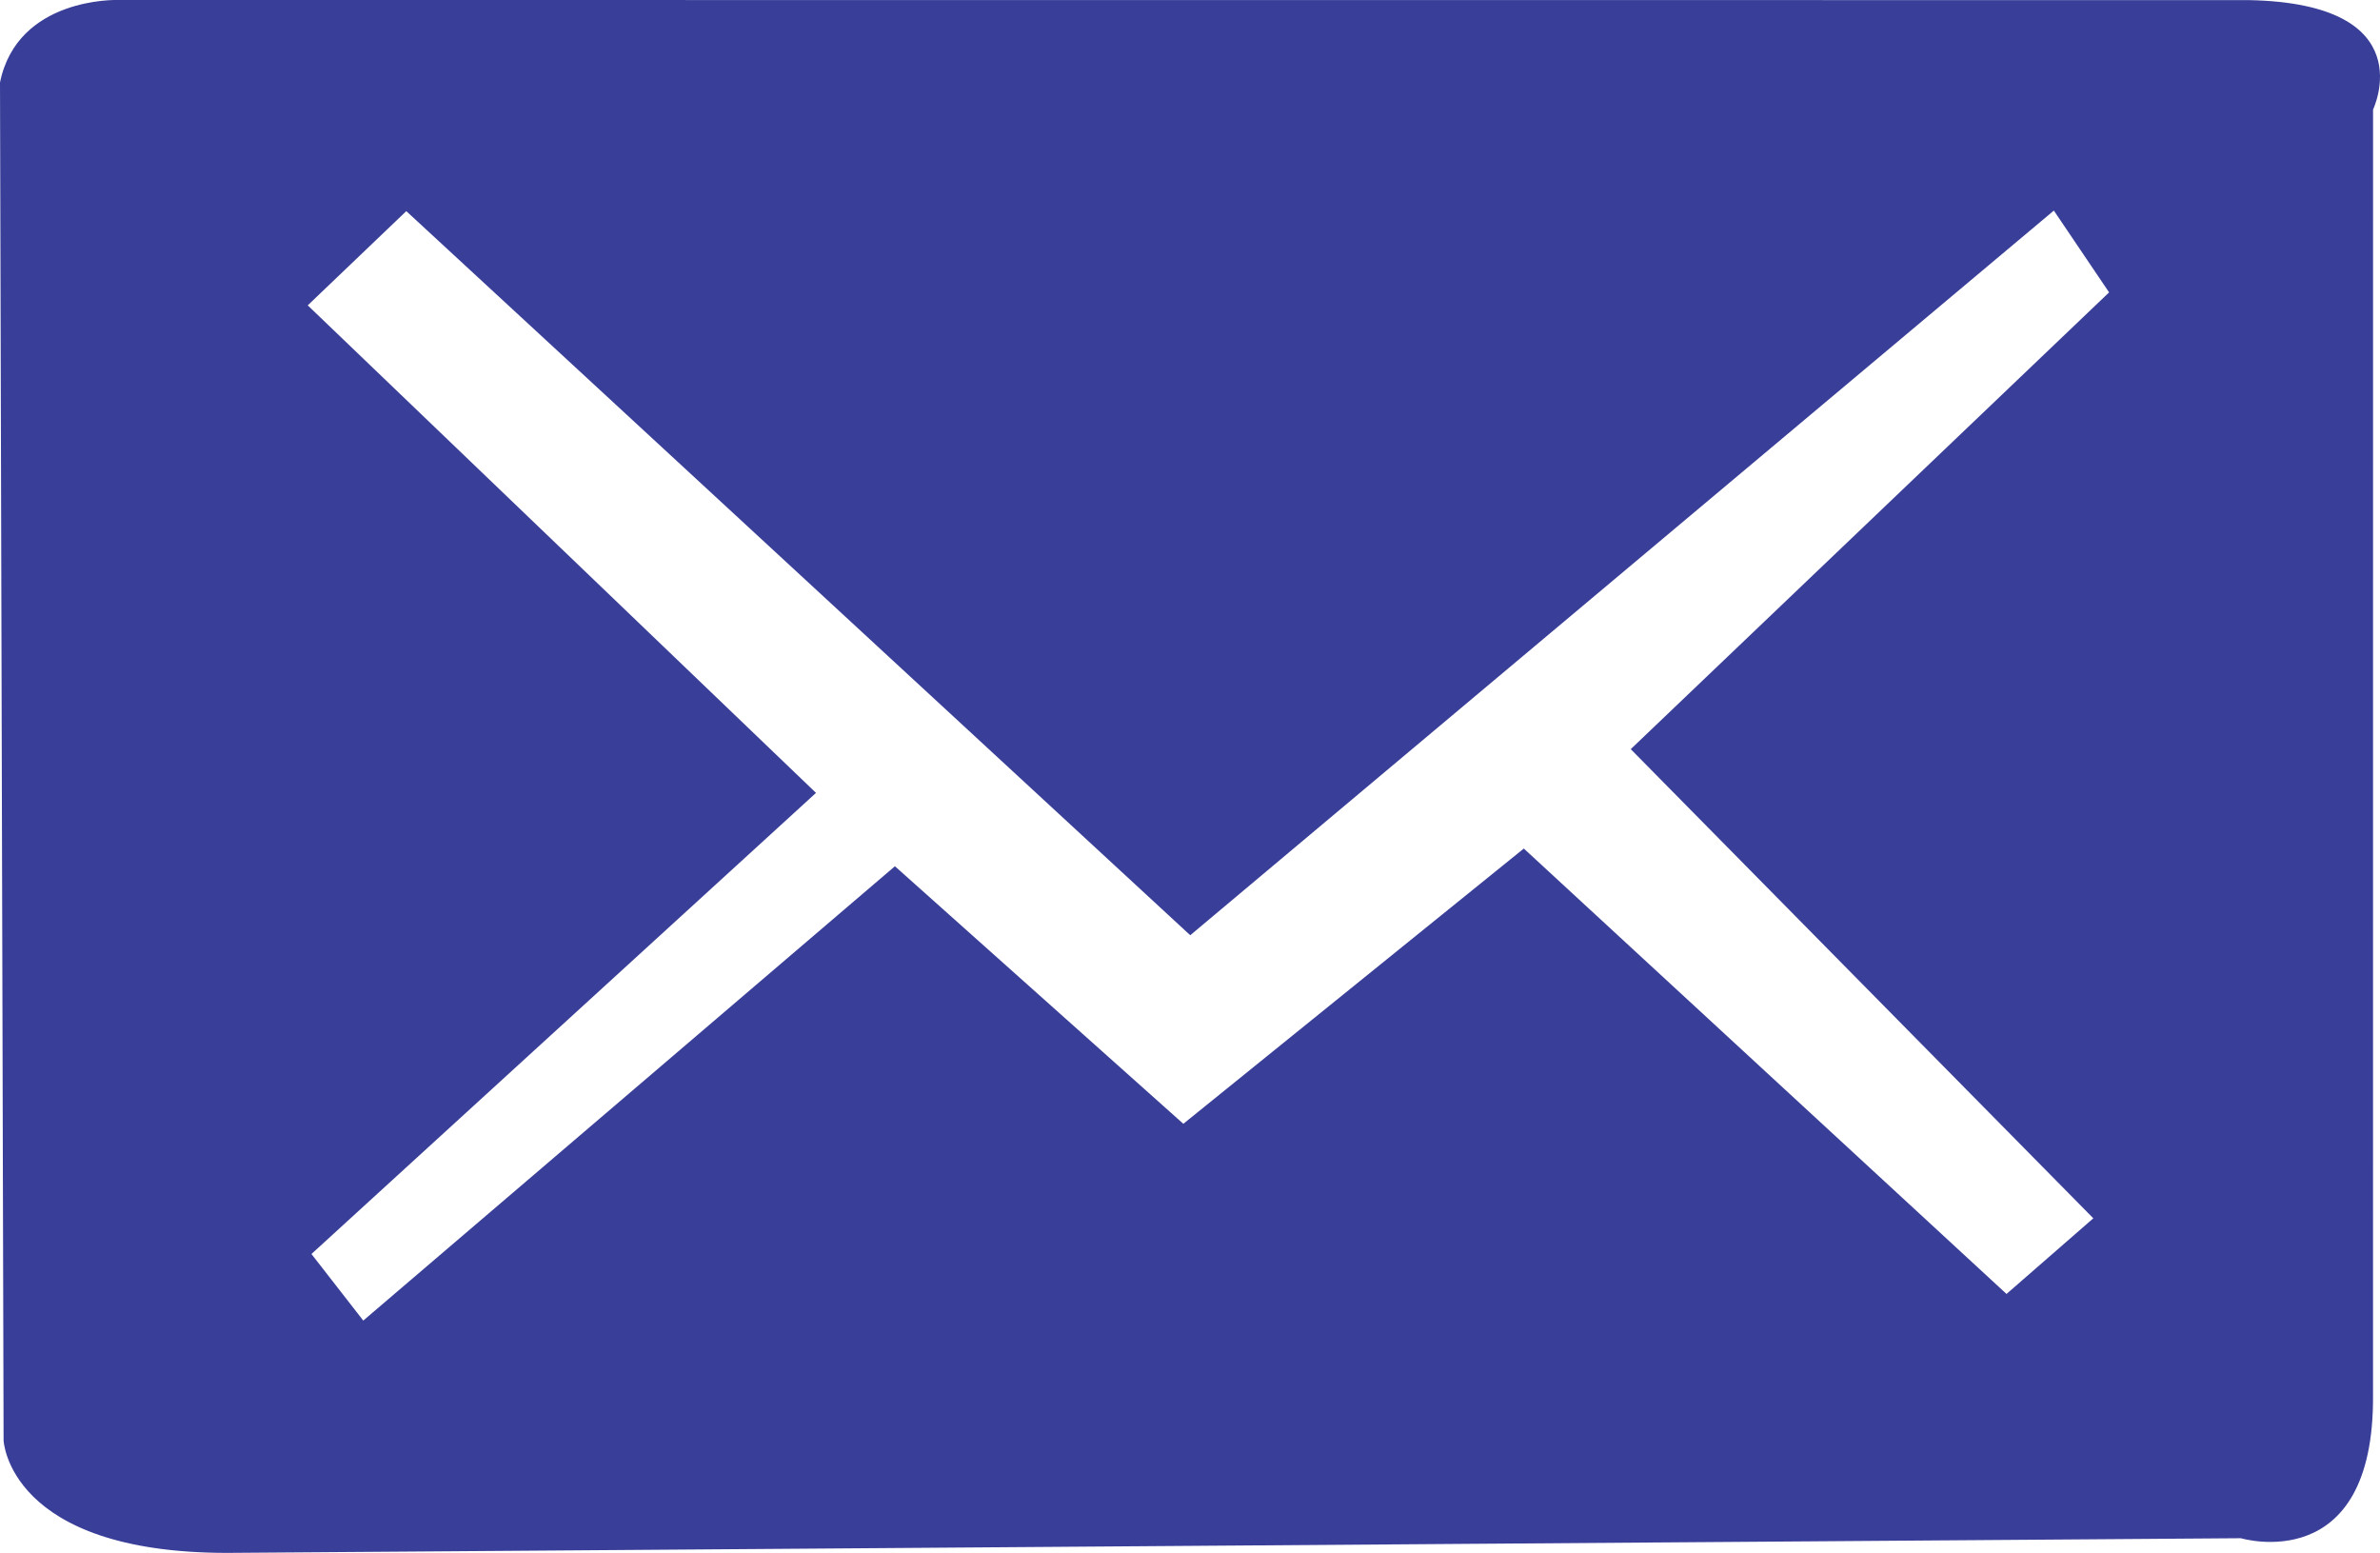 <?xml version="1.0" encoding="utf-8"?>
<!-- Generator: Adobe Illustrator 15.1.0, SVG Export Plug-In . SVG Version: 6.00 Build 0)  -->
<!DOCTYPE svg PUBLIC "-//W3C//DTD SVG 1.1//EN" "http://www.w3.org/Graphics/SVG/1.1/DTD/svg11.dtd">
<svg version="1.1" id="Layer_1" xmlns="http://www.w3.org/2000/svg" xmlns:xlink="http://www.w3.org/1999/xlink" x="0px" y="0px"
	 width="60.354px" height="39.371px" viewBox="0 0 60.354 39.371" enable-background="new 0 0 60.354 39.371" xml:space="preserve">
<path fill="#393E98" d="M57.037,0.003L2.972,0c0,0-2.53-0.076-2.972,2.091L0.091,36.52c0,0,0.119,2.852,5.671,2.852l51.063-0.372
	c0,0,3.391,1.017,3.352-3.636l0.001-32.585C60.177,2.777,61.475,0.093,57.037,0.003 M41.354,18.994l11.73,11.895l-2.201,1.918
	L38.642,21.514l-8.634,6.979l-7.314-6.53L9.212,33.482l-1.314-1.688l12.795-11.691L7.804,7.742l2.499-2.389l19.88,18.359
	l21.9-18.373l1.401,2.074L41.354,18.994z"/>
</svg>
